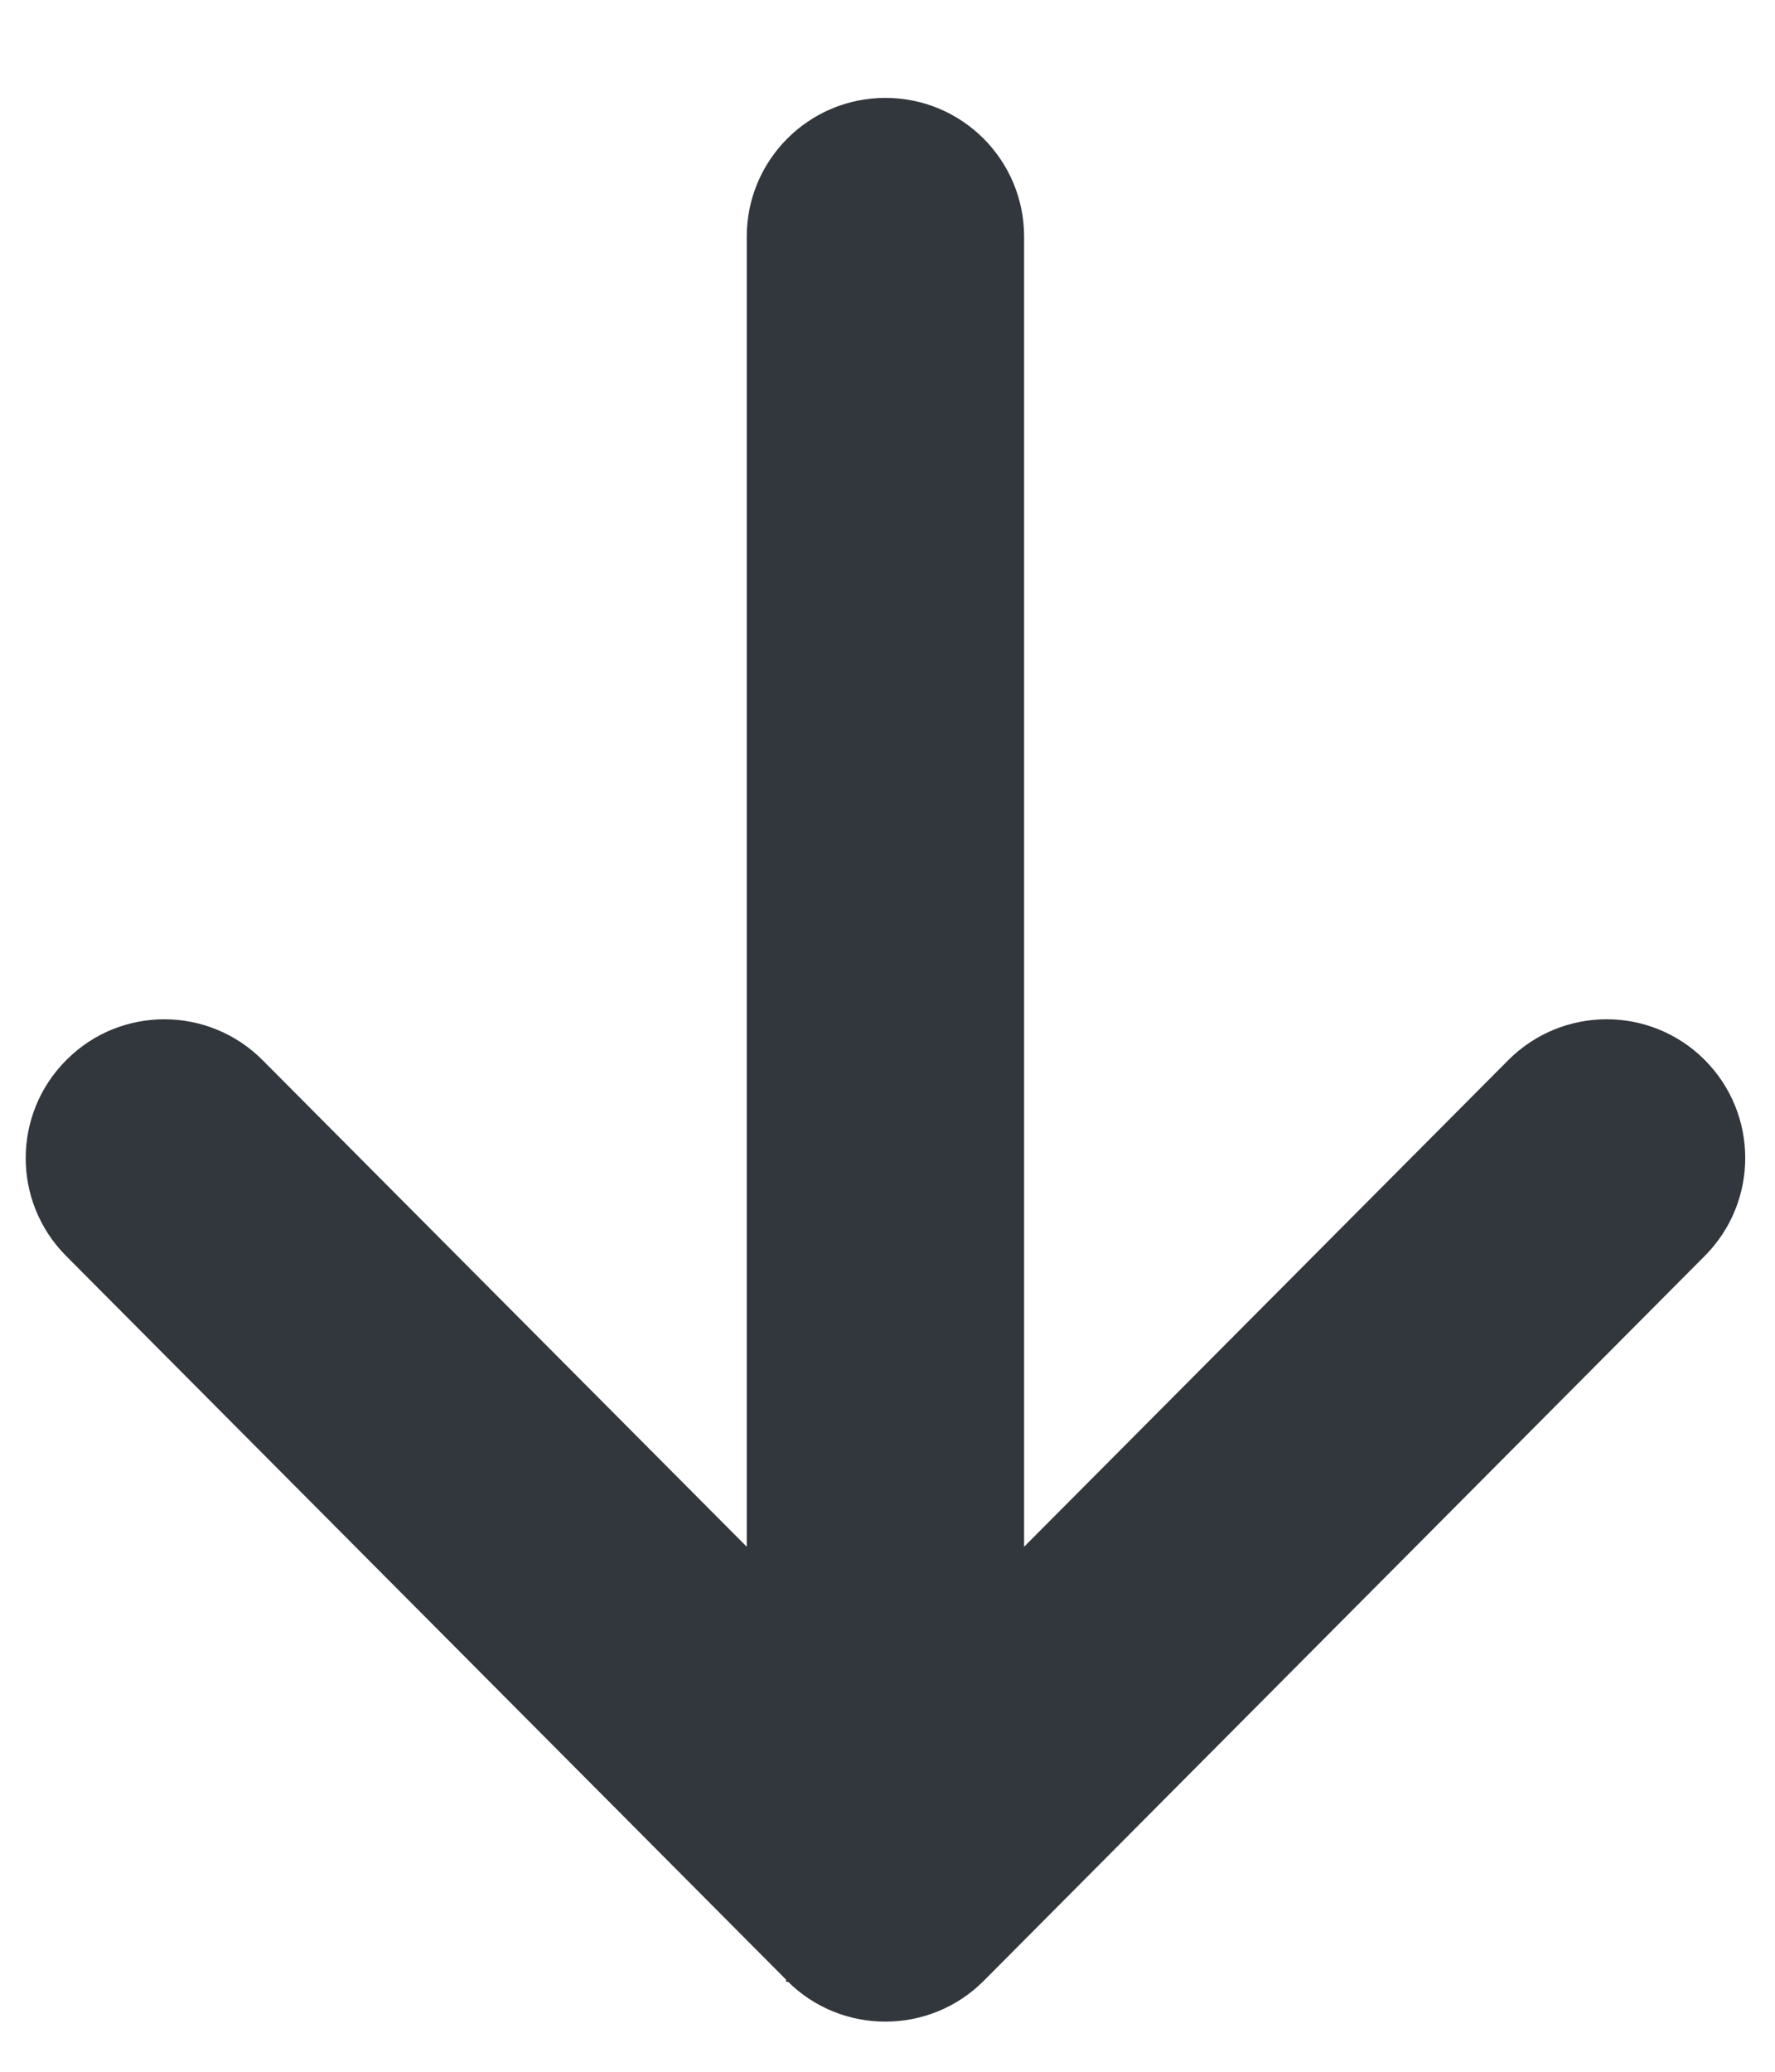 <svg width="12" height="14" viewBox="0 0 12 14" fill="none" xmlns="http://www.w3.org/2000/svg">
<path d="M6.634 13.369L6.633 13.37C6.277 13.726 5.697 13.728 5.339 13.37L5.339 13.369L5.338 13.369L5.338 13.368L0.463 8.47C0.107 8.112 0.109 7.534 0.467 7.178C0.824 6.821 1.403 6.823 1.759 7.181L5.032 10.469L5.072 10.51L5.072 10.453L5.072 1.599C5.072 1.094 5.481 0.685 5.986 0.685C6.491 0.685 6.9 1.094 6.9 1.599L6.9 10.453L6.9 10.51L6.94 10.469L10.213 7.181C10.57 6.823 11.148 6.821 11.506 7.177C11.864 7.534 11.865 8.112 11.509 8.47L6.635 13.368L6.634 13.369L6.634 13.369L6.634 13.369Z" fill="#32373D" stroke="#32373D" stroke-width="0.047"/>
</svg>
